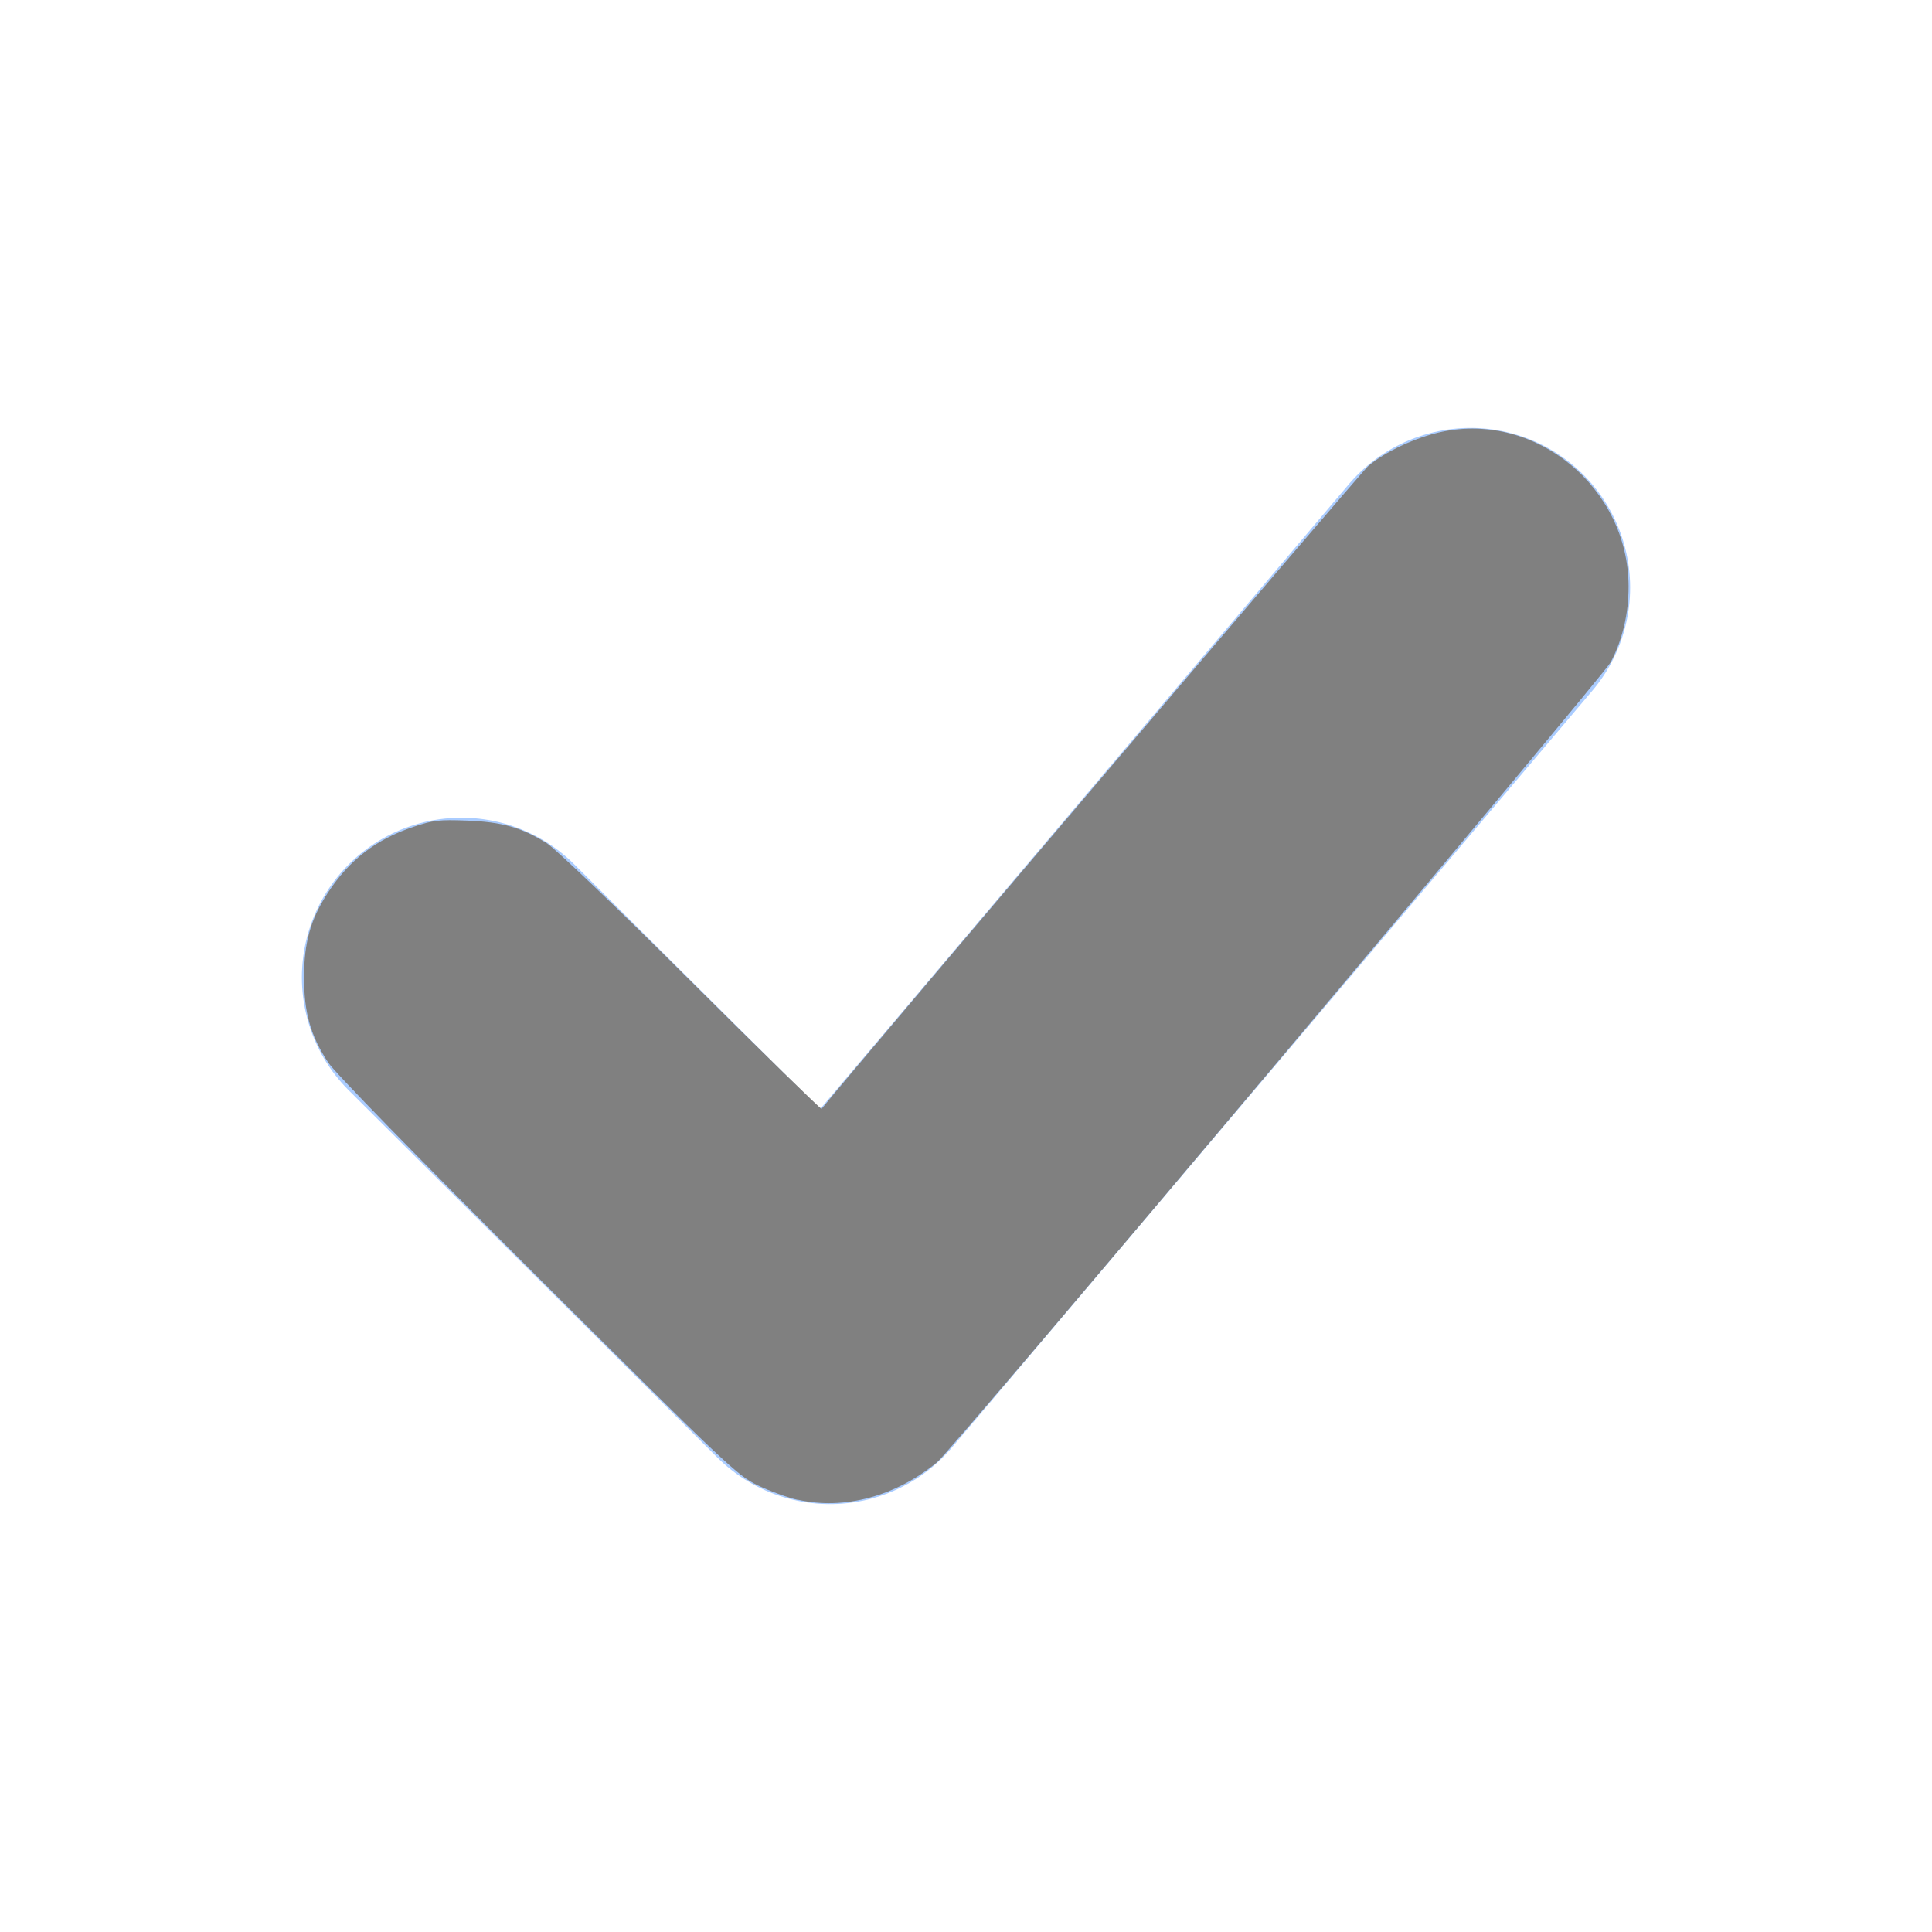 <?xml version="1.0" encoding="UTF-8" standalone="no"?>
<svg
   xmlns:dc="http://purl.org/dc/elements/1.1/"
   xmlns:cc="http://creativecommons.org/ns#"
   xmlns:rdf="http://www.w3.org/1999/02/22-rdf-syntax-ns#"
   xmlns:svg="http://www.w3.org/2000/svg"
   xmlns="http://www.w3.org/2000/svg"
   xmlns:sodipodi="http://sodipodi.sourceforge.net/DTD/sodipodi-0.dtd"
   xmlns:inkscape="http://www.inkscape.org/namespaces/inkscape"
   viewBox="0 0 16 16"
   id="svg2"
   version="1.1"
   inkscape:version="0.91 r13725"
   width="100%"
   height="100%"
   sodipodi:docname="menuitem-checkbox-checked-hover.svg">
  <defs
     id="defs10" />
  <sodipodi:namedview
     pagecolor="#ffffff"
     bordercolor="#666666"
     borderopacity="1"
     objecttolerance="10"
     gridtolerance="10"
     guidetolerance="10"
     inkscape:pageopacity="0"
     inkscape:pageshadow="2"
     inkscape:window-width="984"
     inkscape:window-height="852"
     id="namedview8"
     showgrid="false"
     inkscape:zoom="42.1875"
     inkscape:cx="8"
     inkscape:cy="8"
     inkscape:window-x="0"
     inkscape:window-y="27"
     inkscape:window-maximized="0"
     inkscape:current-layer="svg2" />
  <path
     d="M 3.822,8.094 6.874,11.134 12.178,4.866"
     id="path5880"
     style="stroke:#aaccff;stroke-width:2.644;stroke-linecap:round;stroke-linejoin:round;stroke-miterlimit:4;stroke-opacity:1;stroke-dasharray:none;fill:none"
     inkscape:connector-curvature="0"
     sodipodi:nodetypes="ccc" />
  <path
     style="fill:#808080"
     d="M 6.606,12.421 C 6.521,12.402 6.372,12.347 6.274,12.3 6.104,12.217 6.027,12.144 4.452,10.575 3.429,9.555 2.774,8.884 2.718,8.799 2.572,8.577 2.518,8.387 2.518,8.095 c 0,-0.292 0.054,-0.482 0.199,-0.704 0.177,-0.27 0.398,-0.44 0.706,-0.543 0.164,-0.055 0.211,-0.061 0.445,-0.052 0.29,0.011 0.452,0.057 0.661,0.188 0.07,0.044 0.584,0.536 1.194,1.143 0.59,0.587 1.076,1.062 1.081,1.056 0.405,-0.497 4.457,-5.261 4.525,-5.321 0.137,-0.119 0.397,-0.241 0.612,-0.286 0.783,-0.165 1.543,0.464 1.546,1.279 7.58e-4,0.228 -0.051,0.445 -0.148,0.629 -0.066,0.123 -5.451,6.52 -5.577,6.624 -0.342,0.283 -0.77,0.399 -1.154,0.312 z"
     id="path3333"
     inkscape:connector-curvature="0" />
</svg>
